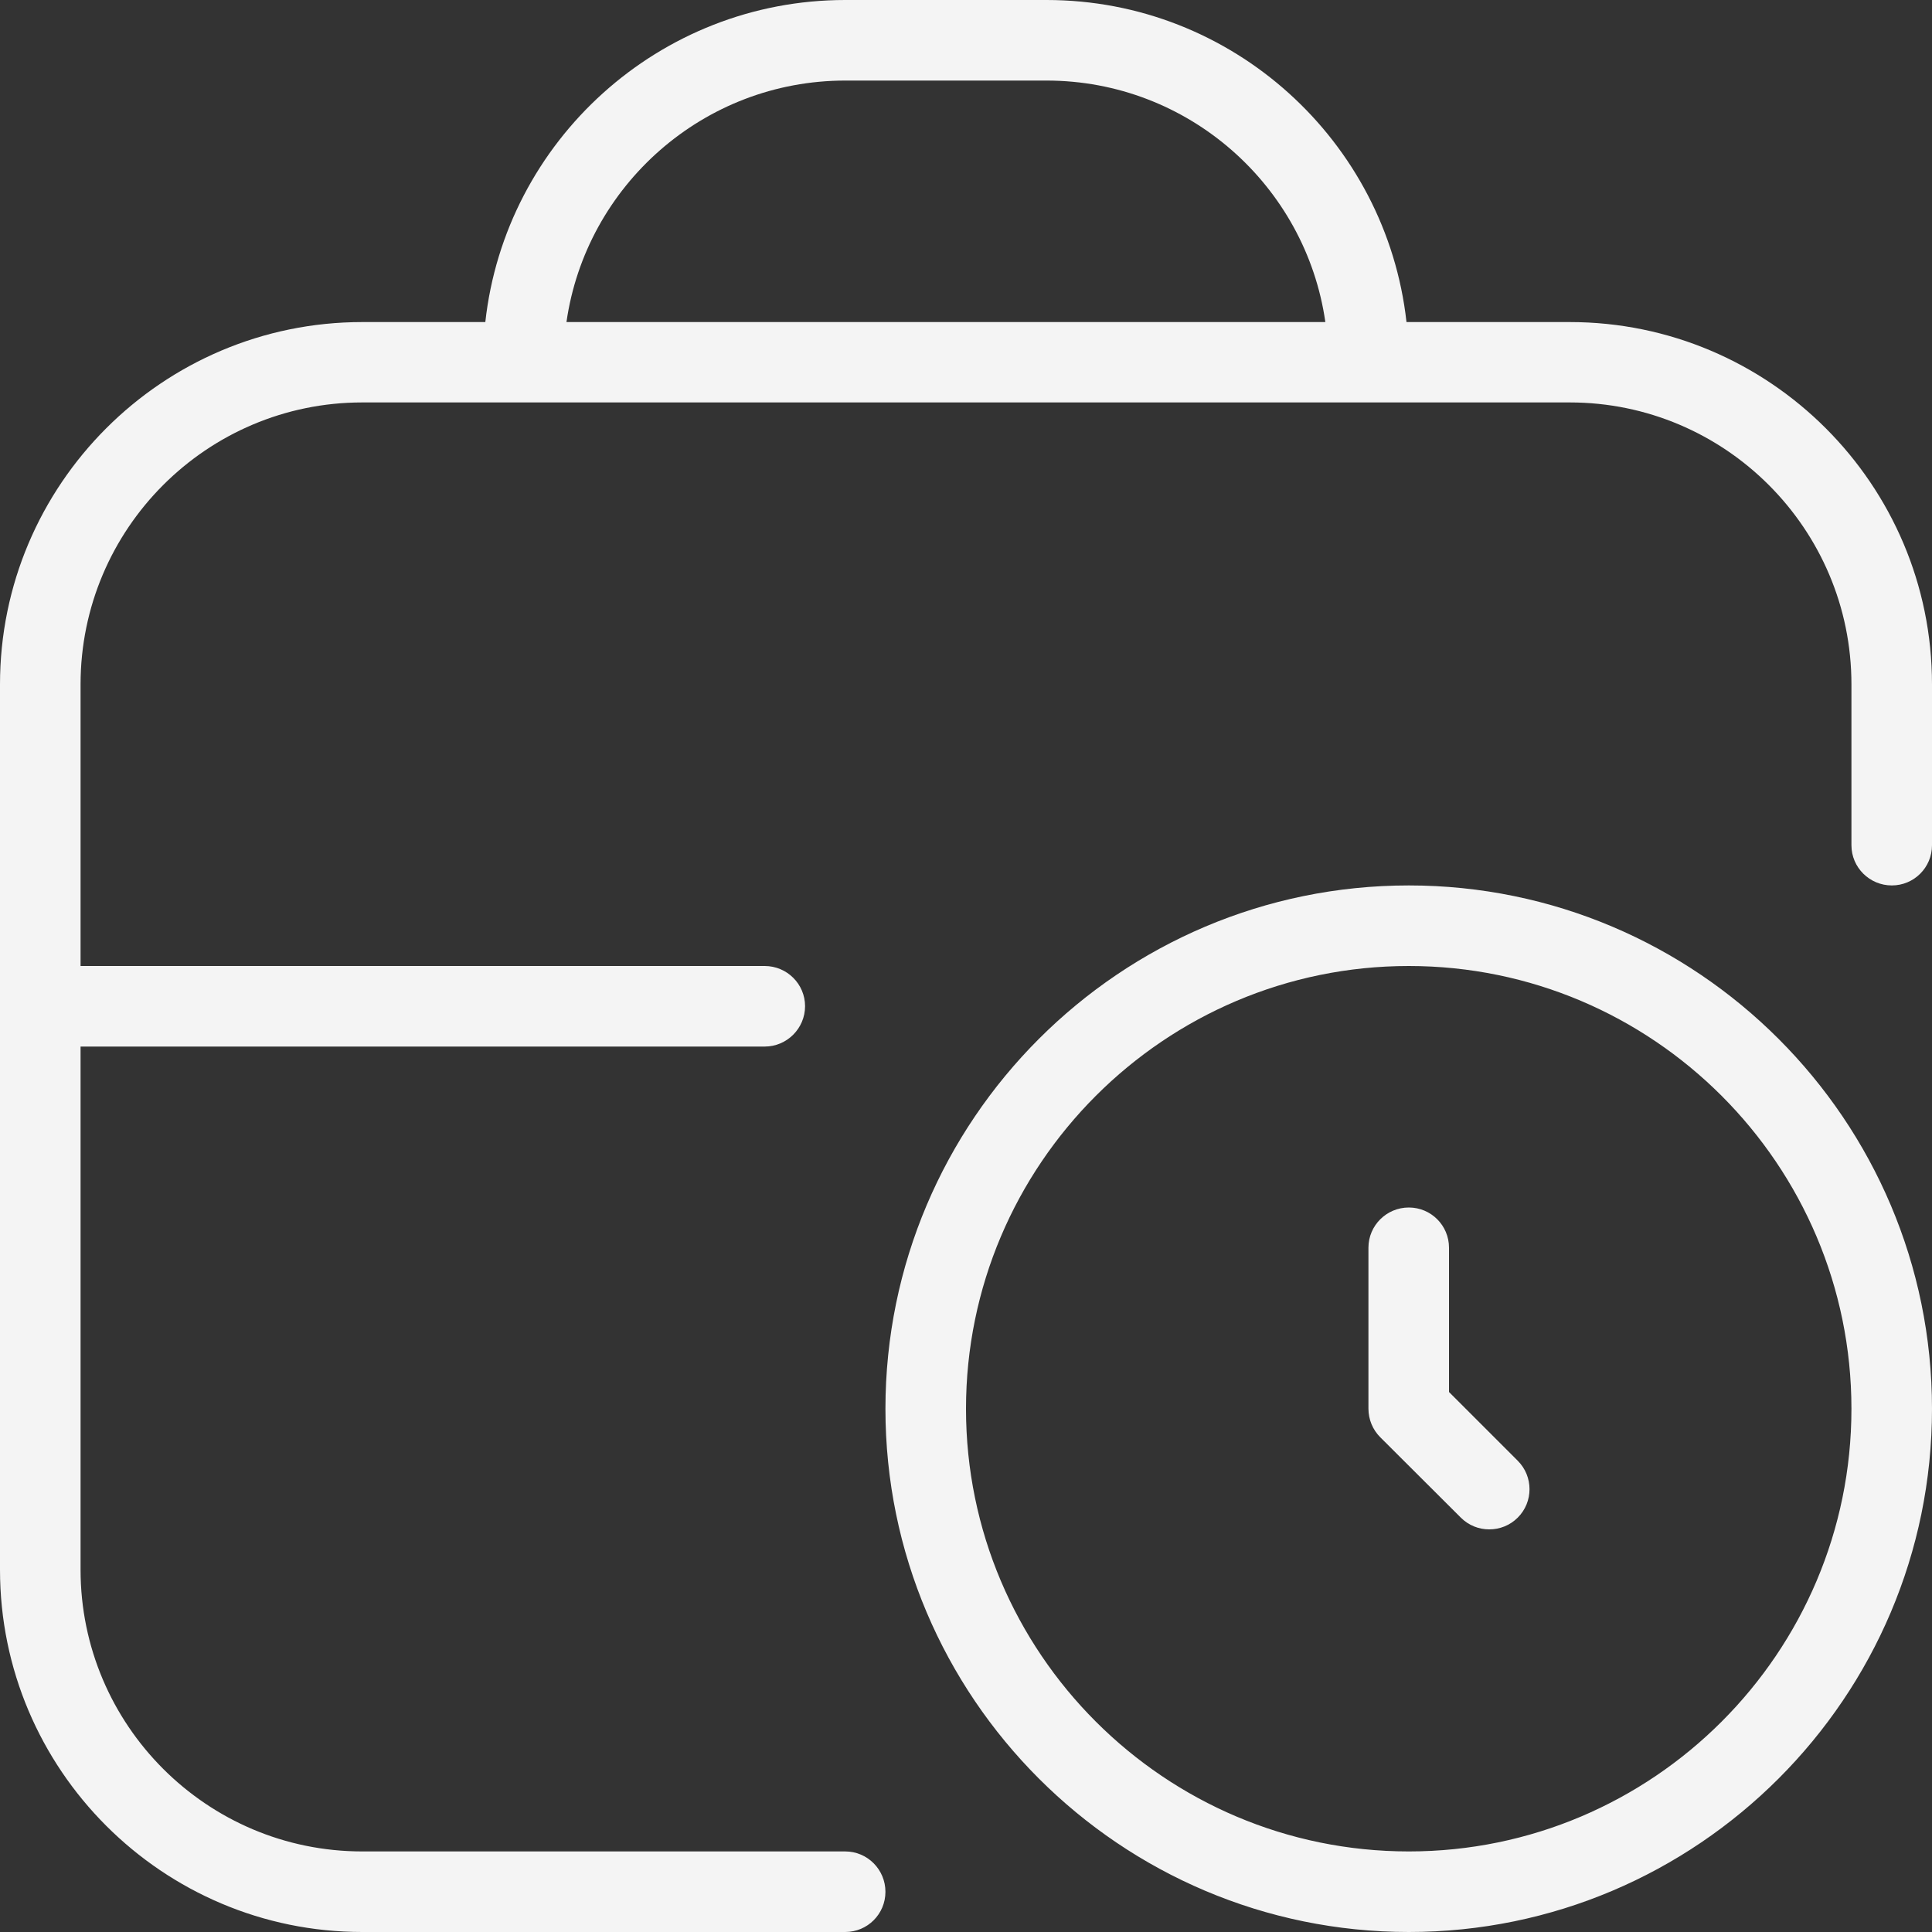 <svg width="10" height="10" viewBox="0 0 10 10" fill="none" xmlns="http://www.w3.org/2000/svg">
<rect x="0" y="0" width="10" height="10" fill="#333333" stroke="none"/>
<g clip-path="url(#clip0_51_214)">
<path d="M7.292 4.583C5.798 4.583 4.583 5.798 4.583 7.292C4.583 8.785 5.798 10 7.292 10C8.785 10 10 8.785 10 7.292C10 5.798 8.785 4.583 7.292 4.583ZM7.292 9.583C6.028 9.583 5 8.555 5 7.292C5 6.028 6.028 5 7.292 5C8.555 5 9.583 6.028 9.583 7.292C9.583 8.555 8.555 9.583 7.292 9.583ZM7.856 7.561C7.937 7.642 7.937 7.774 7.856 7.855C7.815 7.896 7.762 7.916 7.708 7.916C7.655 7.916 7.602 7.896 7.561 7.855L7.144 7.439C7.105 7.4 7.083 7.347 7.083 7.291V6.458C7.083 6.343 7.177 6.25 7.292 6.25C7.407 6.25 7.5 6.343 7.5 6.458V7.205L7.856 7.561ZM8.125 1.667H7.28C7.176 0.73 6.38 0 5.417 0H4.375C3.412 0 2.615 0.73 2.512 1.667H1.875C0.841 1.667 0 2.508 0 3.542V8.125C0 9.159 0.841 10 1.875 10H4.375C4.49 10 4.583 9.907 4.583 9.792C4.583 9.677 4.49 9.583 4.375 9.583H1.875C1.071 9.583 0.417 8.929 0.417 8.125V5.417H3.958C4.073 5.417 4.167 5.323 4.167 5.208C4.167 5.093 4.073 5 3.958 5H0.417V3.542C0.417 2.737 1.071 2.083 1.875 2.083H8.125C8.929 2.083 9.583 2.737 9.583 3.542V4.375C9.583 4.49 9.677 4.583 9.792 4.583C9.907 4.583 10 4.49 10 4.375V3.542C10 2.508 9.159 1.667 8.125 1.667ZM4.375 0.417H5.417C6.15 0.417 6.759 0.961 6.86 1.667H2.932C3.033 0.961 3.642 0.417 4.375 0.417Z" fill="#F4F4F4"/>
</g>
<defs>
<clipPath id="clip0_51_214">
<rect width="10" height="10" fill="white"/>
</clipPath>
</defs>
</svg>
